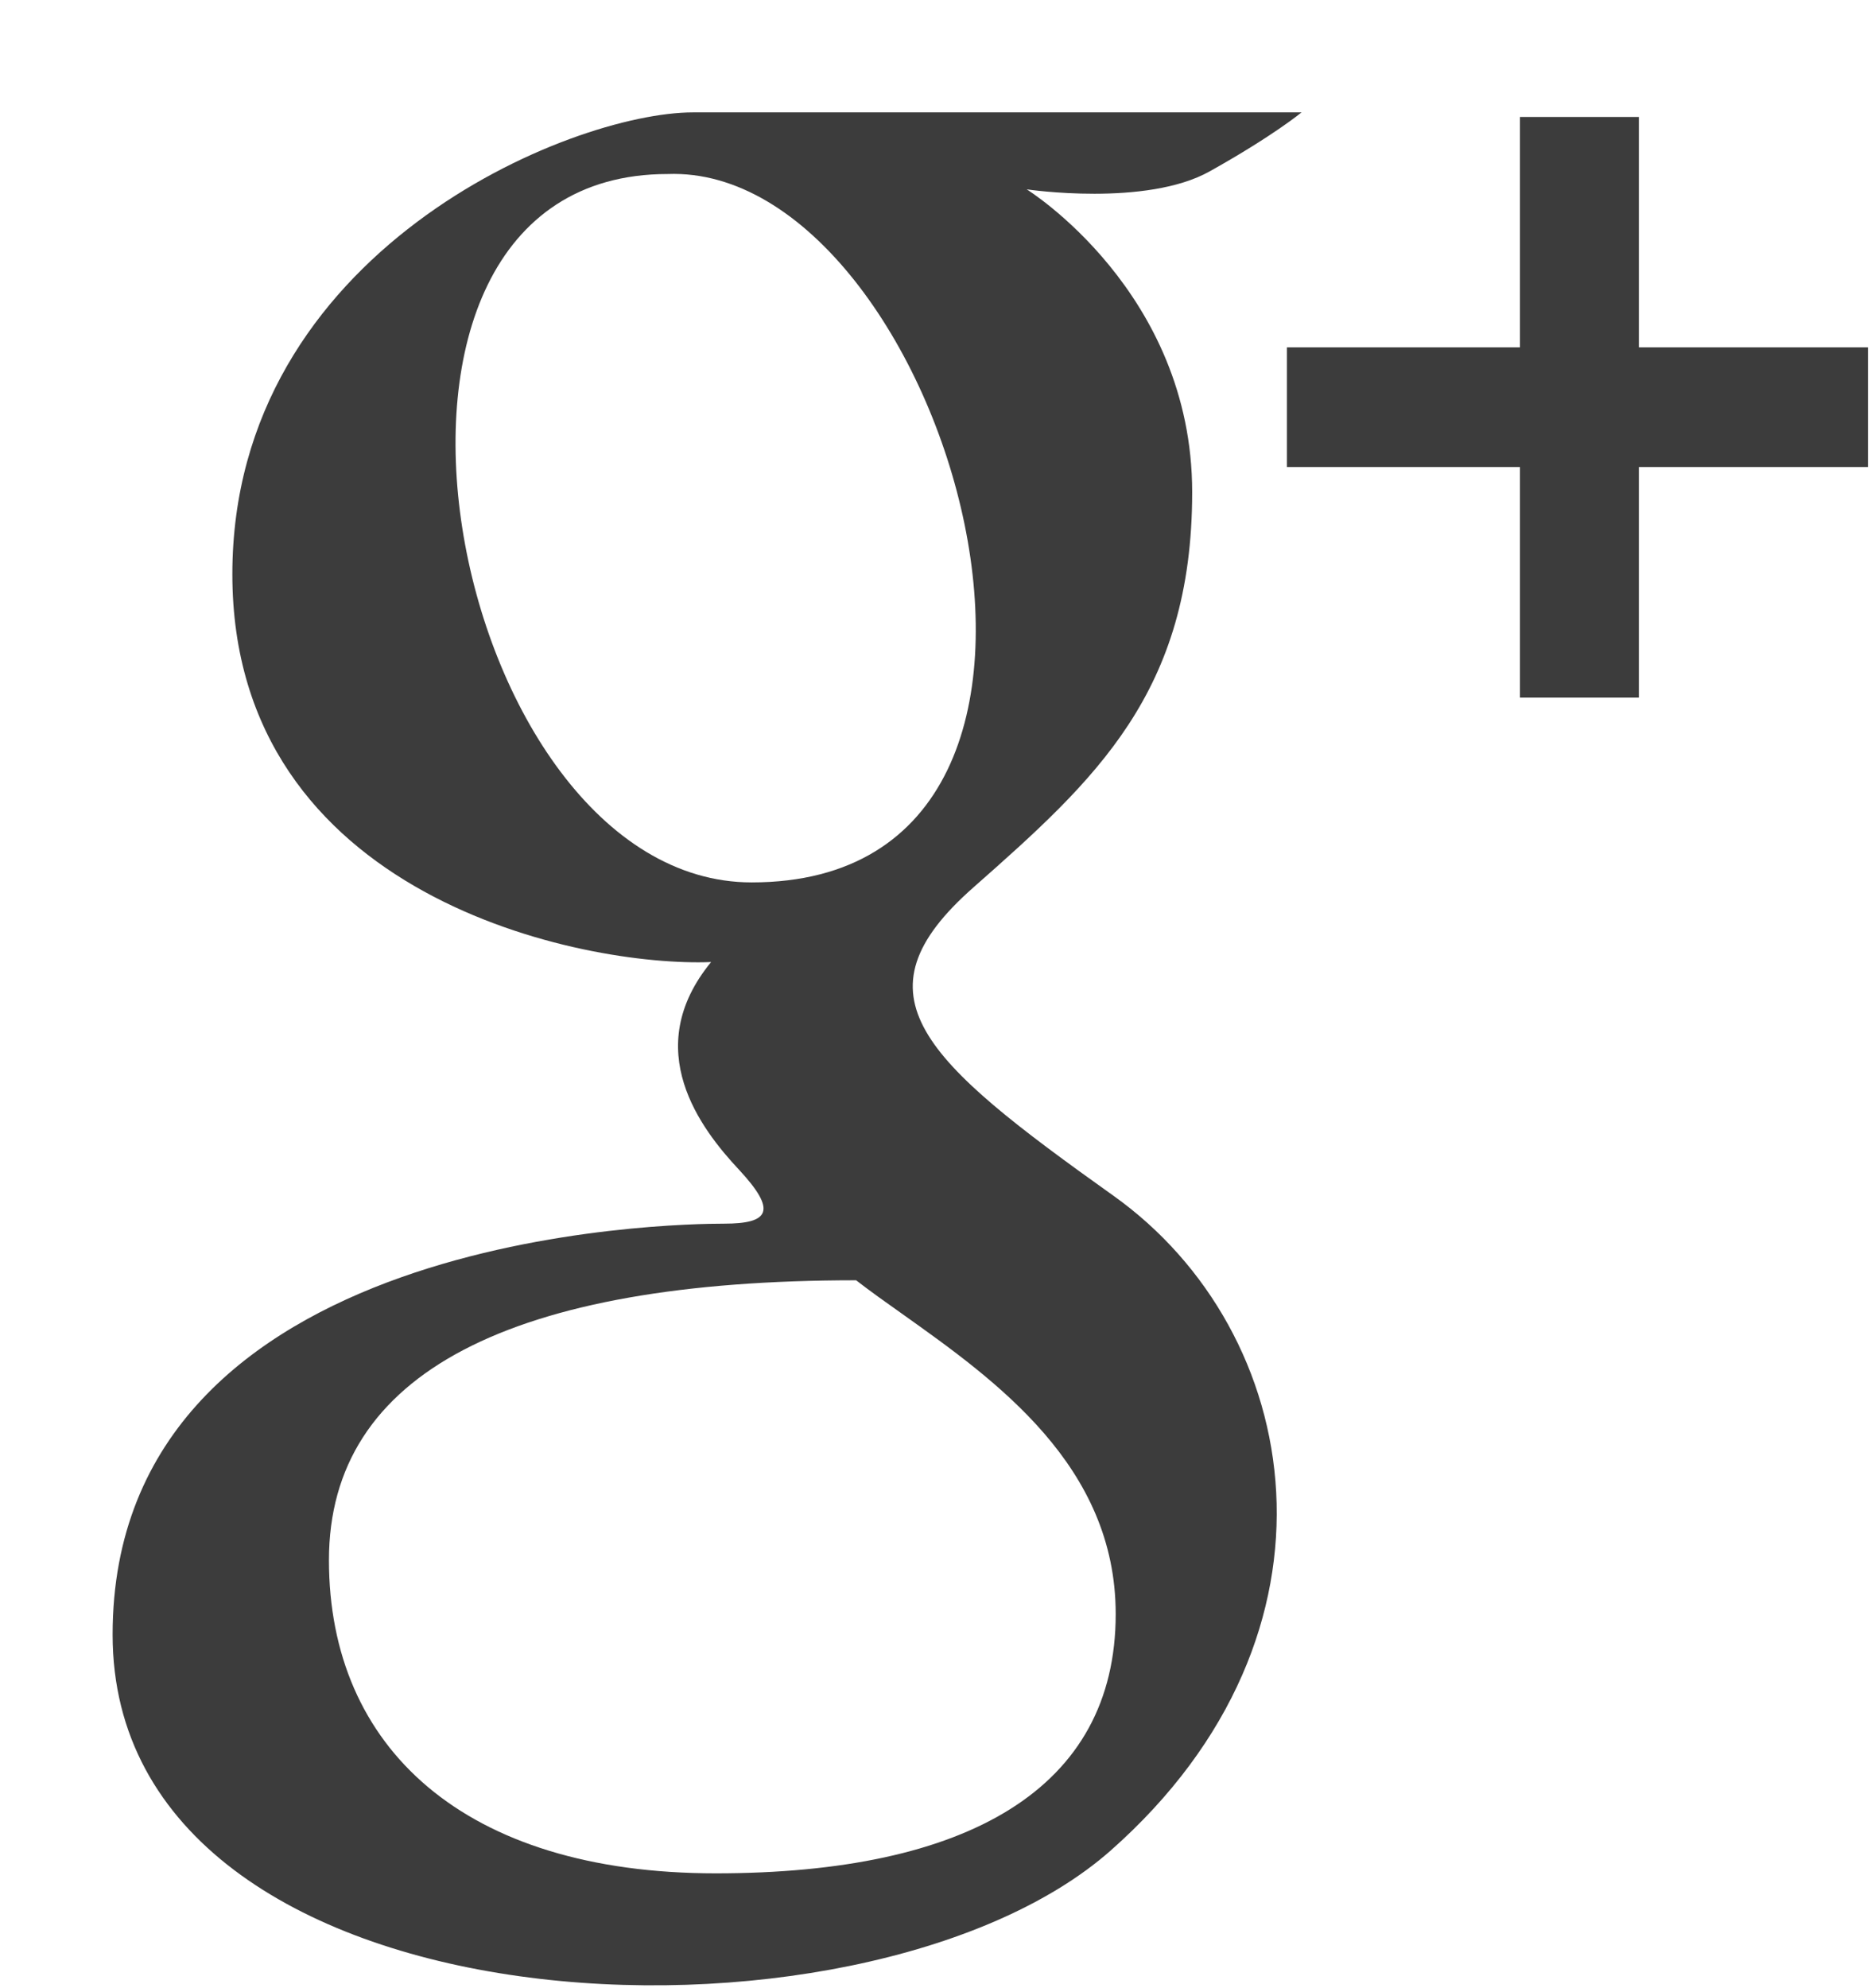 <svg width="16" height="17" viewBox="0 0 16 17" fill="none" xmlns="http://www.w3.org/2000/svg">
<path fill-rule="evenodd" clip-rule="evenodd" d="M8.323 7.589C7.277 8.511 7.887 9.06 9.52 10.223C11.153 11.385 11.61 13.957 9.498 15.823C7.386 17.688 0.963 17.438 0.963 13.977C0.963 10.516 5.796 10.463 6.19 10.463C6.581 10.463 6.647 10.354 6.32 10.002C5.993 9.653 5.469 8.972 6.081 8.226C4.991 8.27 1.987 7.677 1.987 4.91C1.987 2.145 4.882 0.961 5.926 0.961H11.13C11.13 0.961 10.892 1.159 10.347 1.464C9.802 1.771 8.78 1.619 8.78 1.619C8.78 1.619 10.195 2.495 10.195 4.208C10.195 5.921 9.368 6.667 8.323 7.589ZM6.428 7.545C3.836 7.545 2.661 1.488 5.709 1.488C8.082 1.399 9.868 7.545 6.428 7.545ZM2.813 13.34C2.813 14.942 3.967 16.018 6.121 16.018C8.273 16.018 9.541 15.294 9.541 13.801C9.541 12.533 8.516 11.804 7.719 11.237C7.576 11.136 7.441 11.04 7.321 10.947C4.381 10.947 2.813 11.736 2.813 13.34ZM14.015 2.97V1H12.998V2.97H11.005V3.993H12.998V5.965H14.015V3.993H15.974V2.97H14.015Z" fill="#3C3C3C"/>
</svg>
